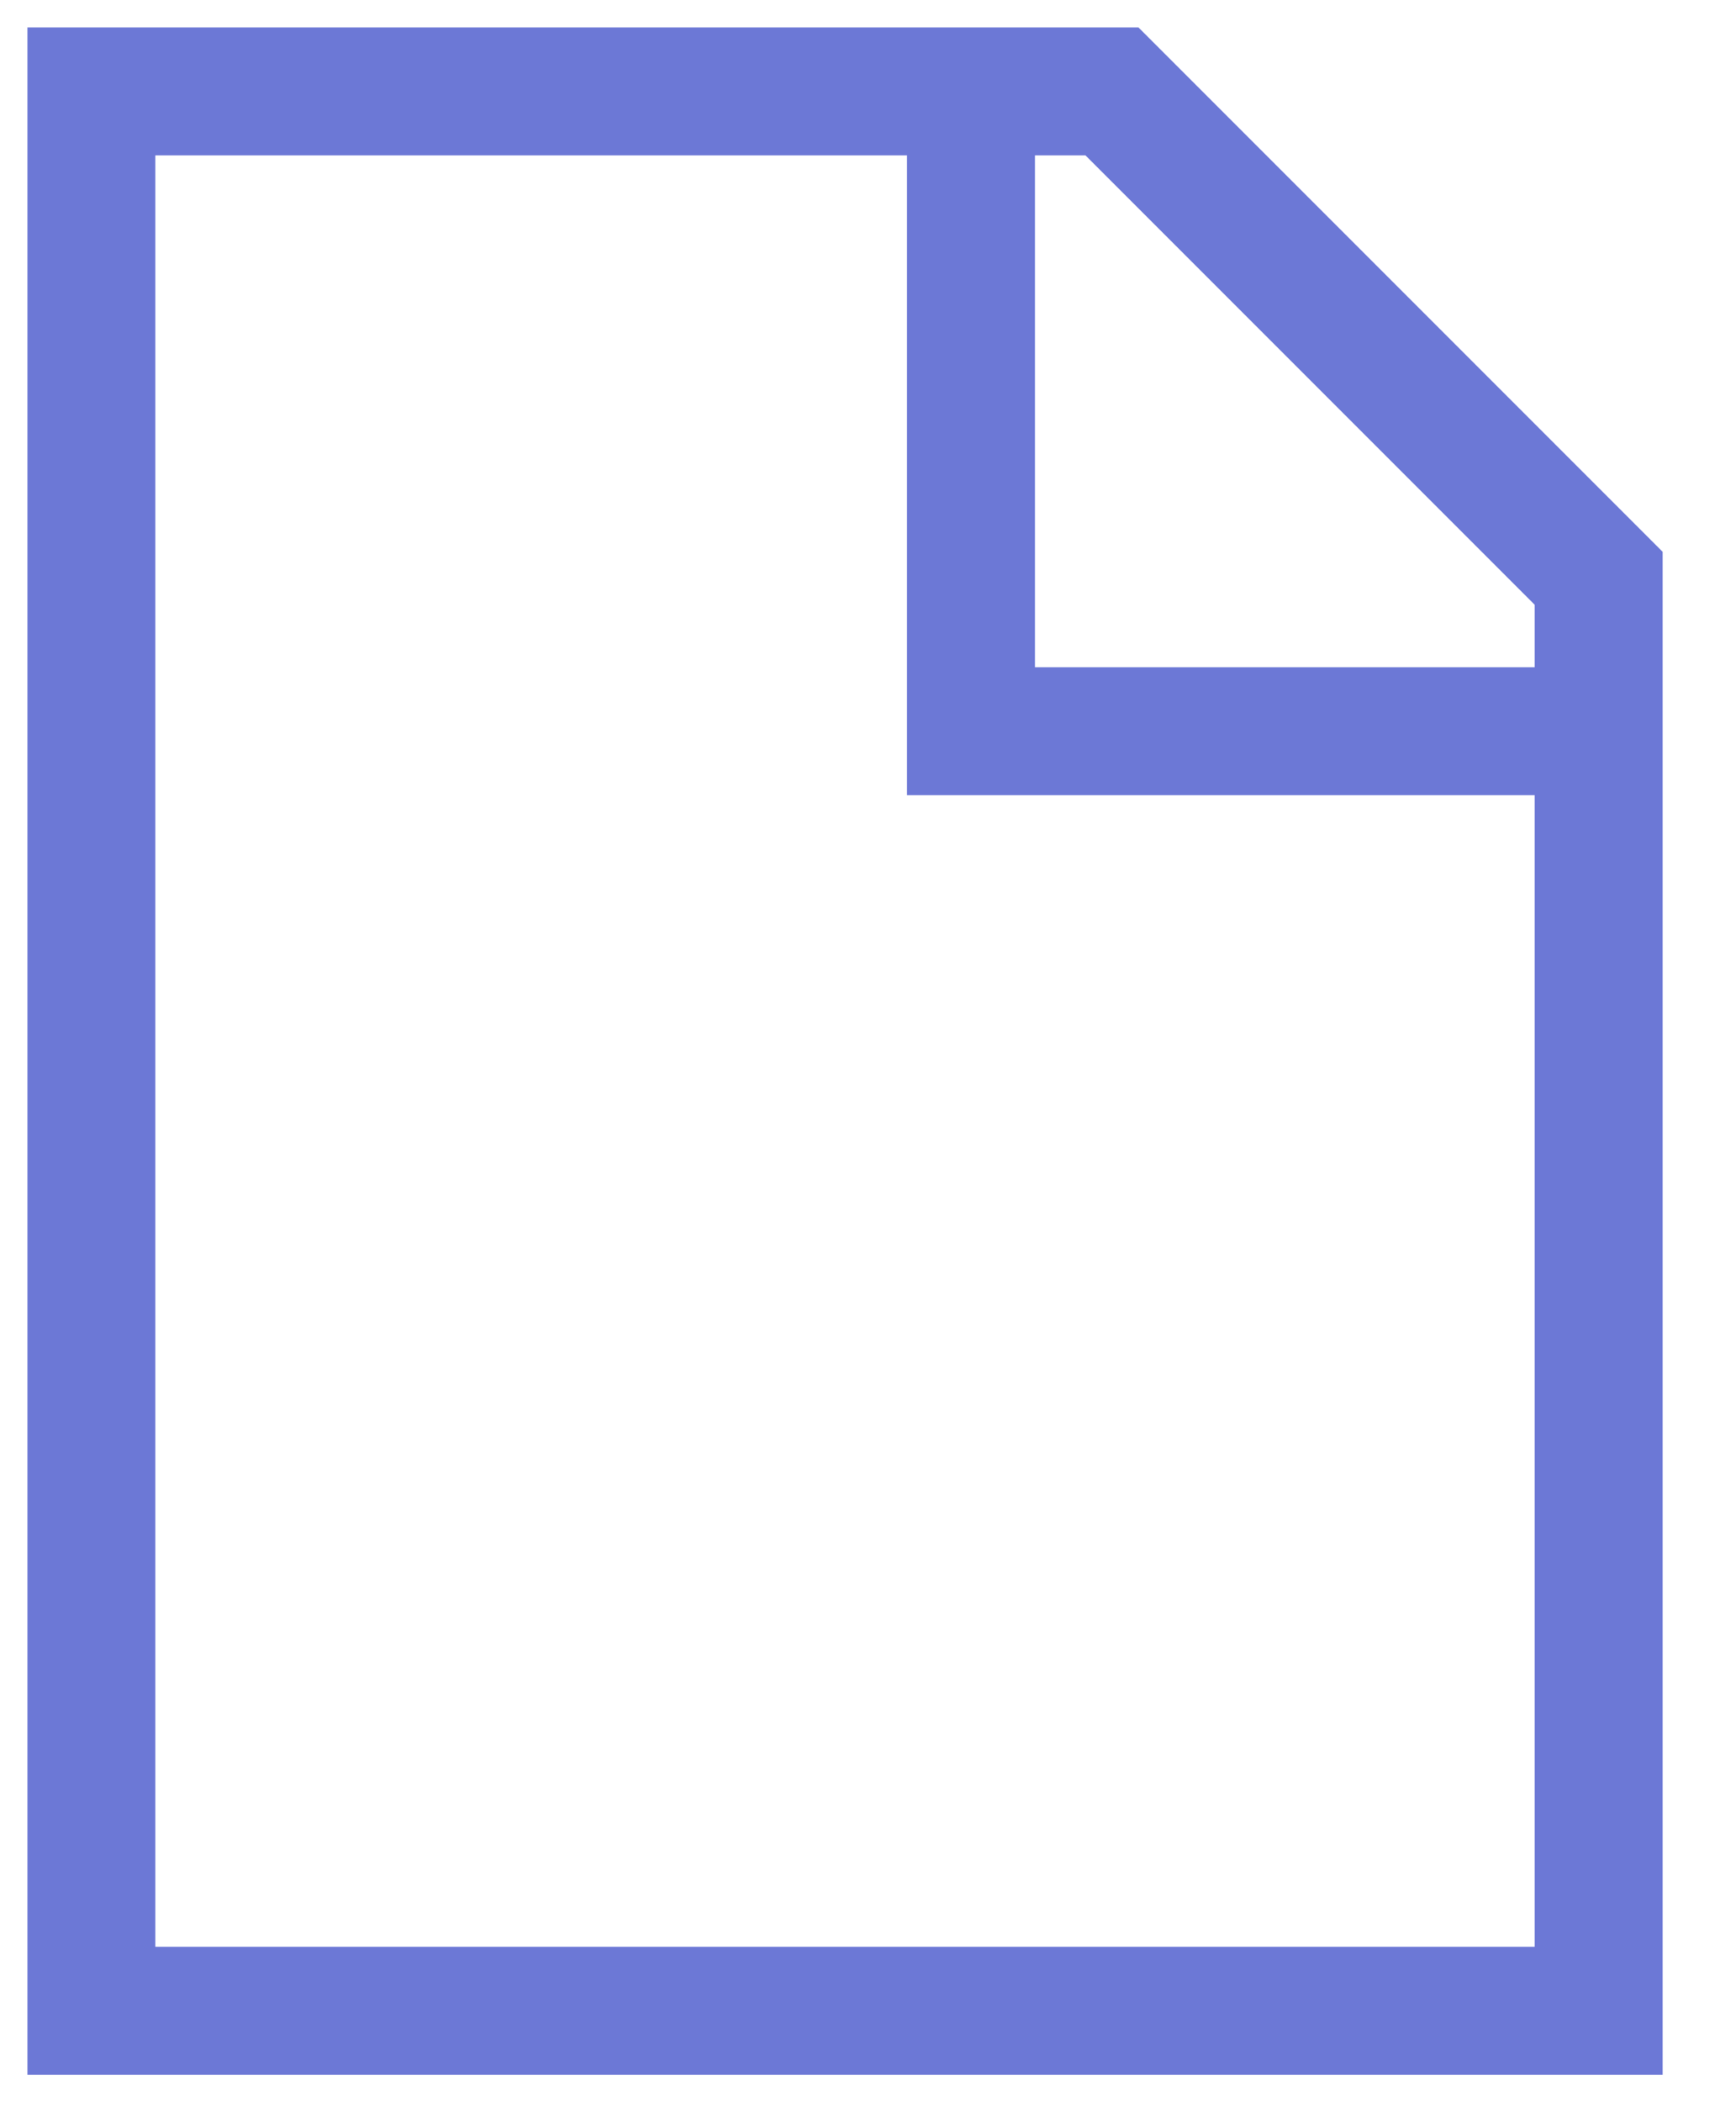 <svg width="19" height="23" fill="none" xmlns="http://www.w3.org/2000/svg"><path d="M17.497 22H1V1h11.17l5.327 5.327V22z" stroke="#6C78D6" stroke-width="1.4" stroke-miterlimit="10"/><path d="M10.627 1v7h7" stroke="#6C78D6" stroke-width="1.4" stroke-miterlimit="10"/></svg>
